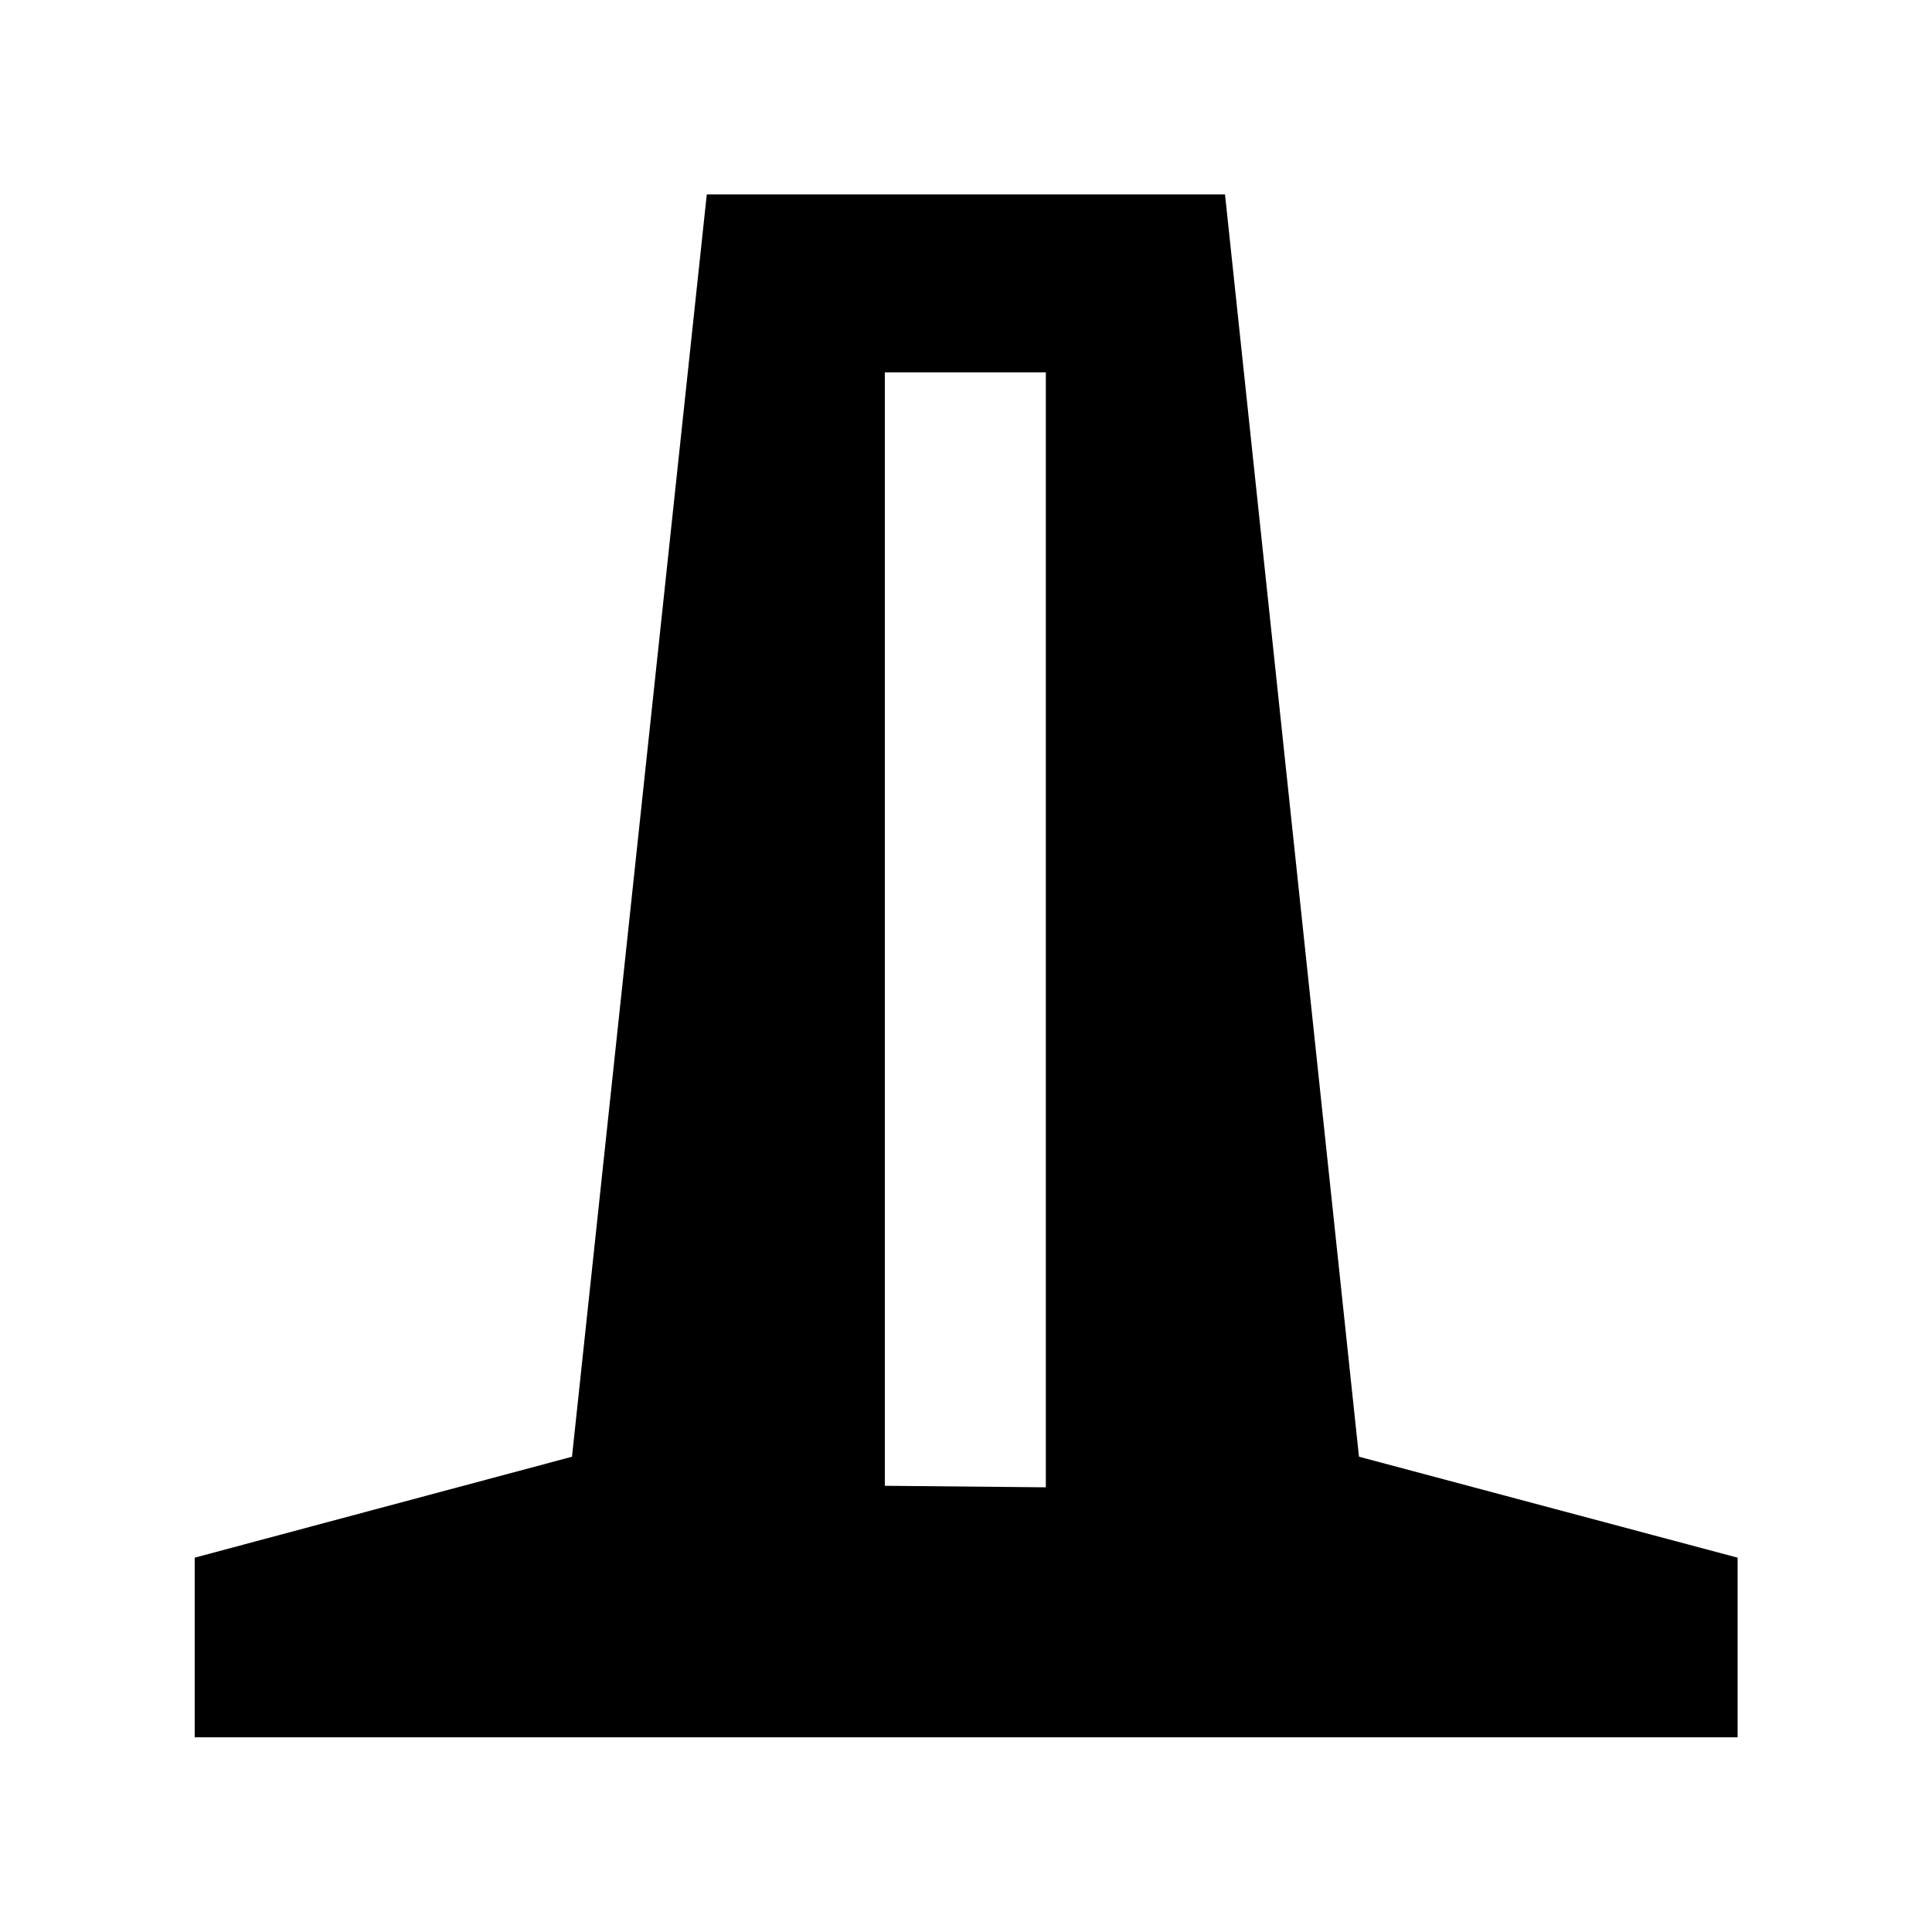 <svg xmlns="http://www.w3.org/2000/svg" height="40" viewBox="0 -960 960 960" width="40"><path d="M96.75-96.75v-89.26l187.47-50.15 66.98-627.25h257.5l66.57 627.25 188.14 50.15v89.26H96.75Zm342.92-124.97 80 .76v-554.03h-80v553.27Z"/></svg>
